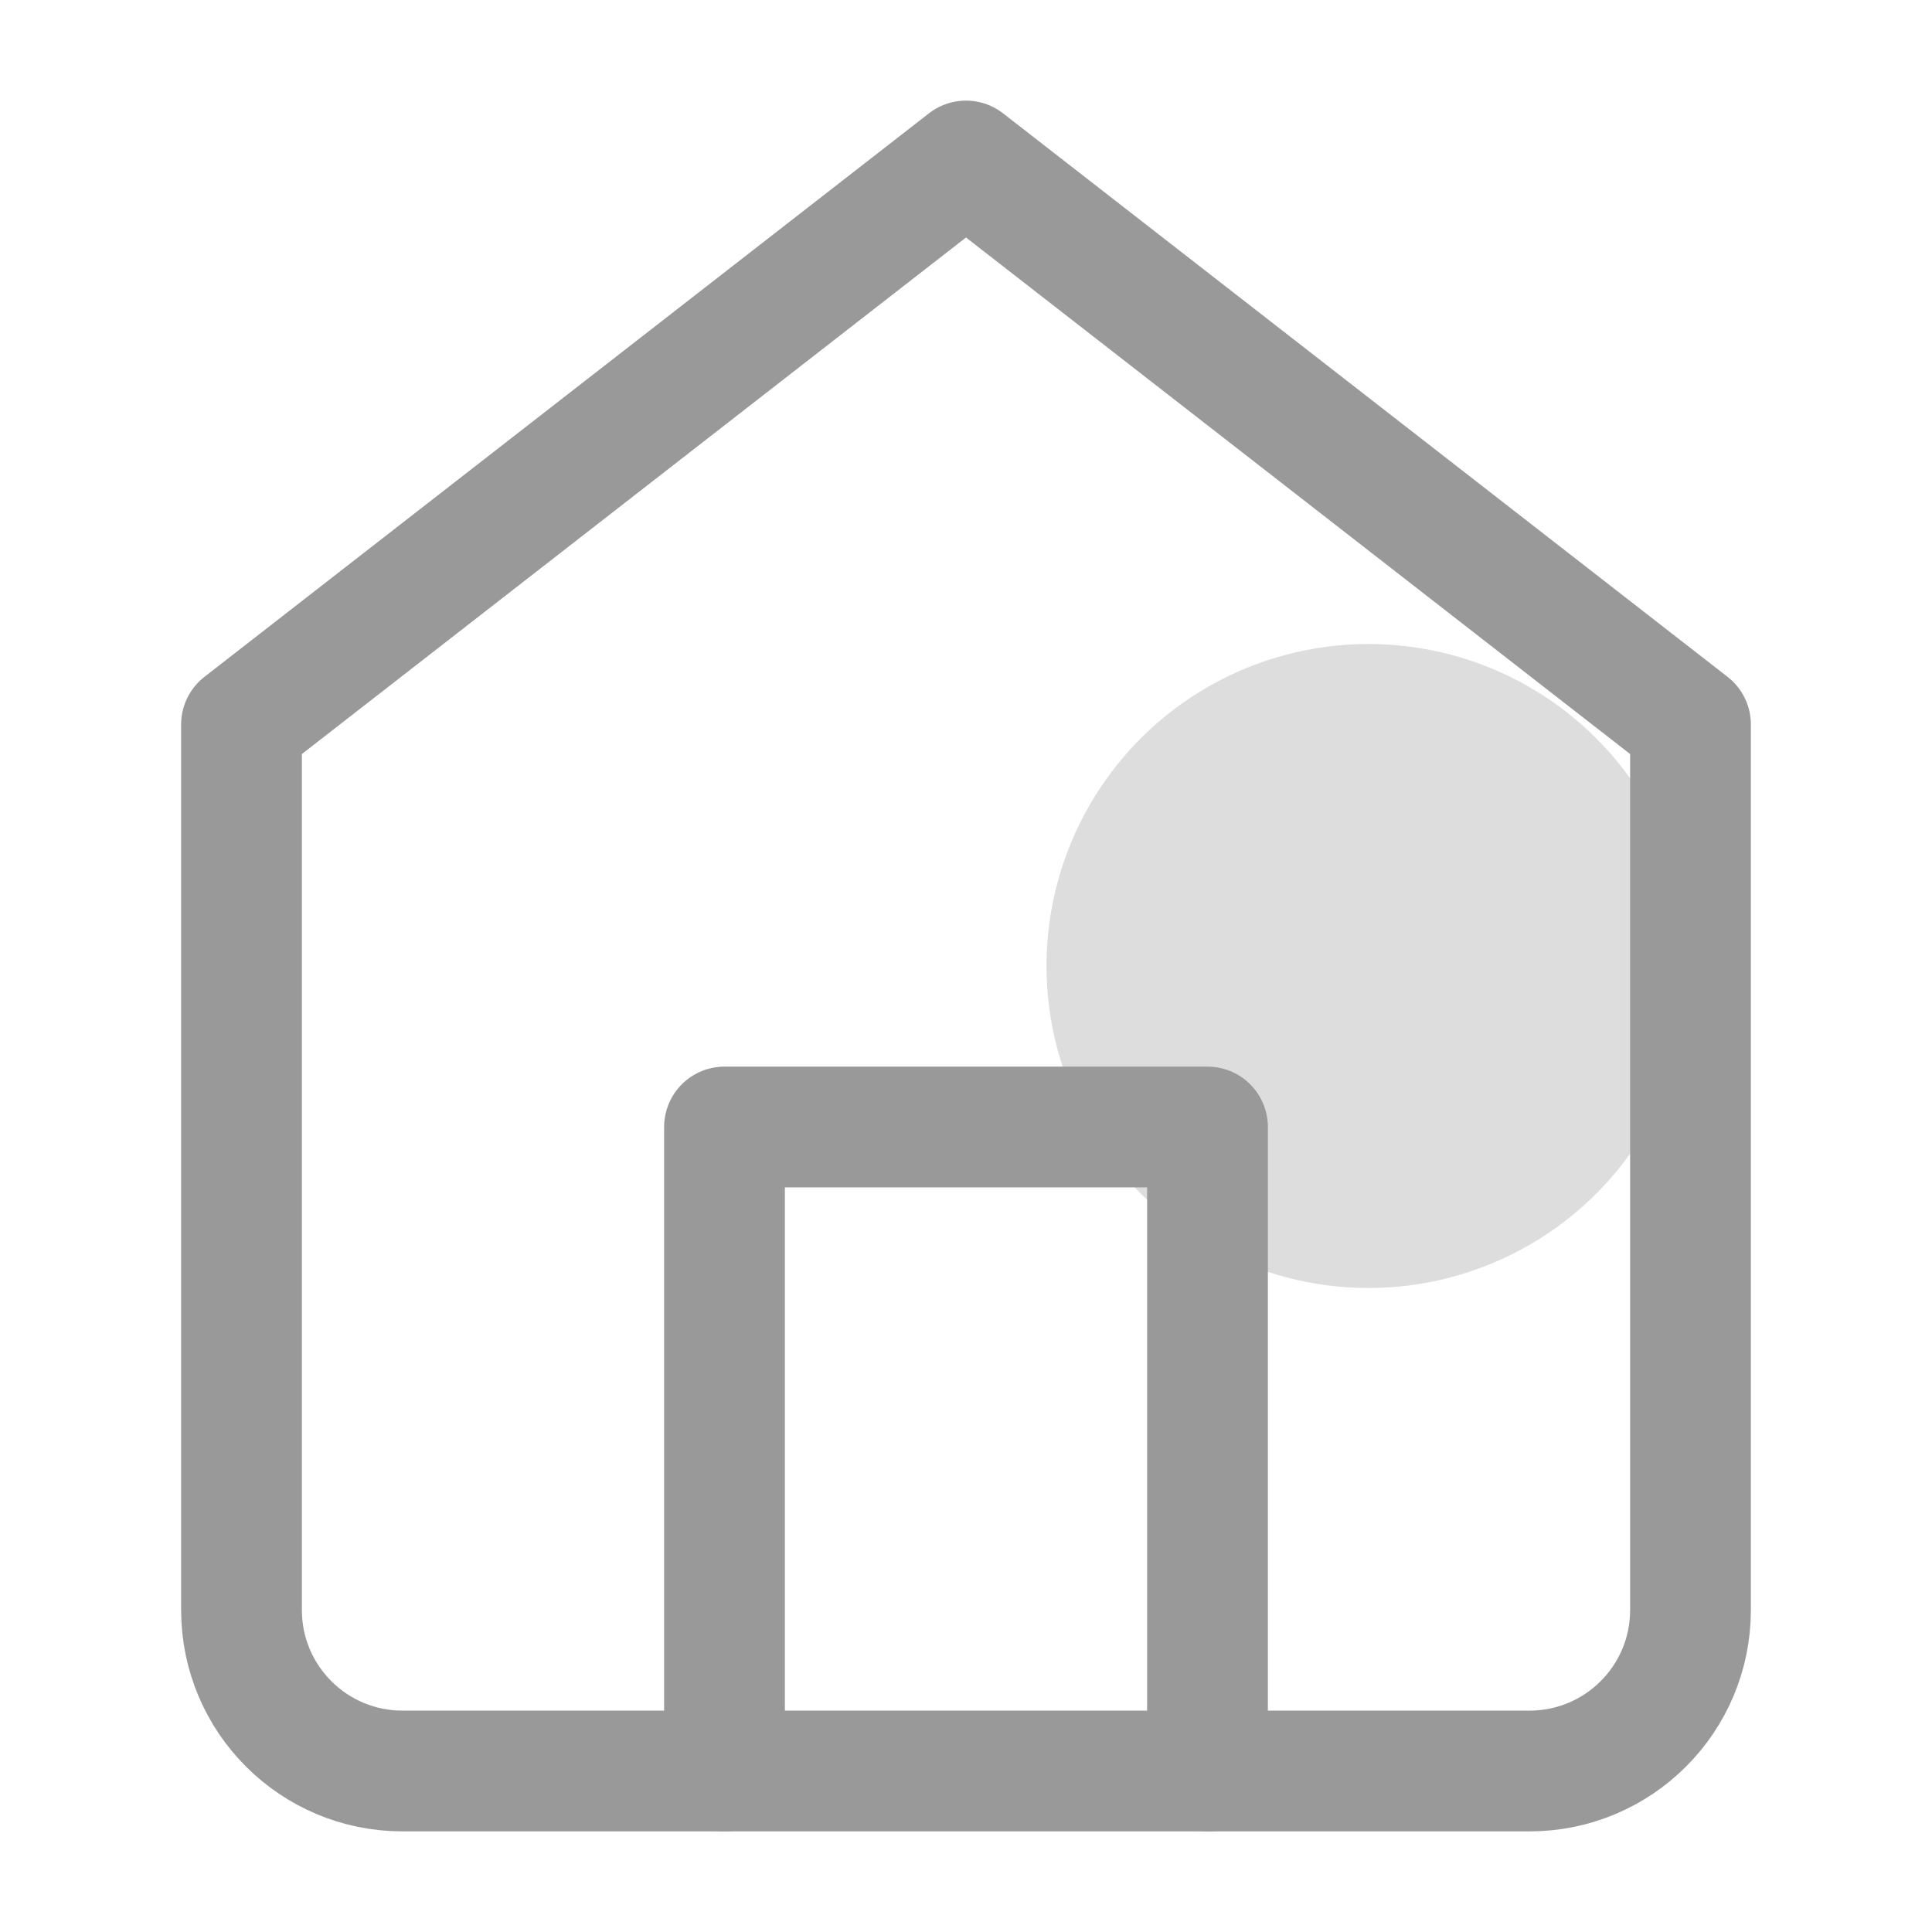<svg width="24" height="24" viewBox="0 0 24 24" fill="none" xmlns="http://www.w3.org/2000/svg">
<circle cx="17" cy="12" r="4" fill="#DDDDDD"/>
<path fill-rule="evenodd" clip-rule="evenodd" d="M3 9L12 2L21 9V20C21 21.105 20.105 22 19 22H5C3.895 22 3 21.105 3 20V9Z" stroke="#999999" stroke-width="1.5" stroke-linecap="round" stroke-linejoin="round"/>
<path d="M9 22V14H15V22" stroke="#999999" stroke-width="1.5" stroke-linecap="round" stroke-linejoin="round"/>
</svg>
